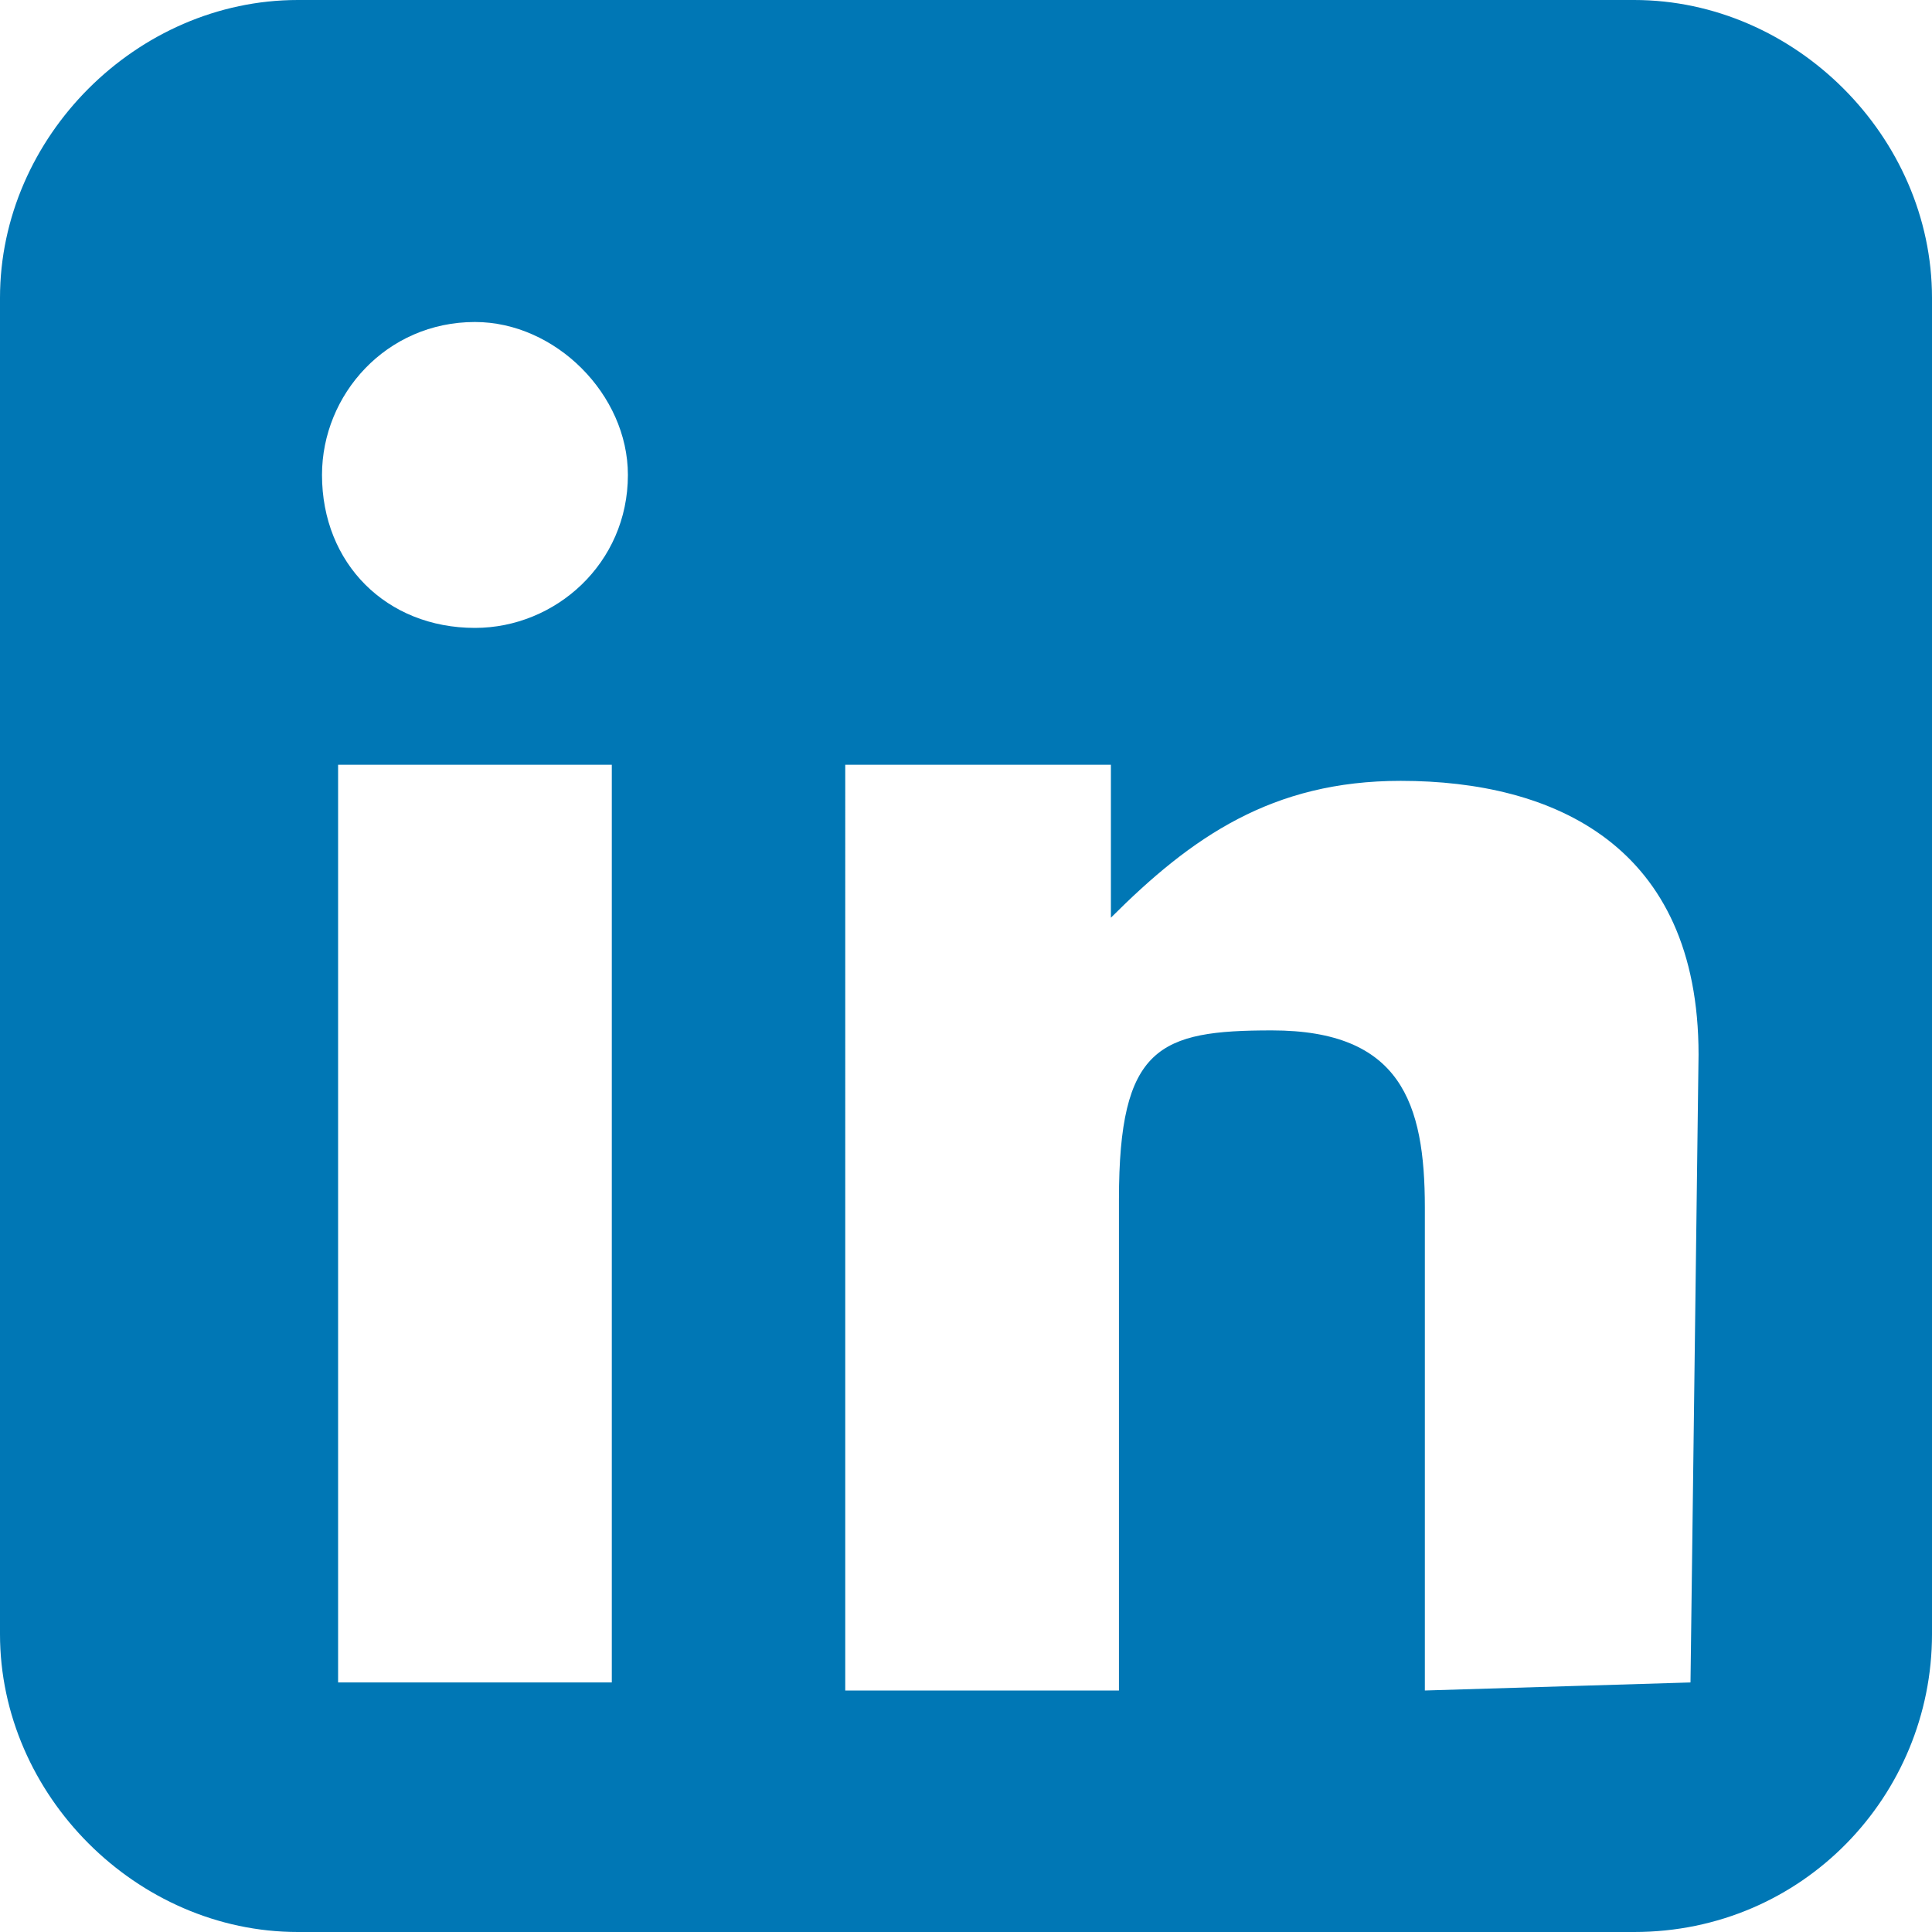 <?xml version="1.0" encoding="utf-8"?>
<svg version="1.1" id="Layer_1" xmlns="http://www.w3.org/2000/svg" xmlns:xlink="http://www.w3.org/1999/xlink" x="0px" y="0px"
	 viewBox="0 0 24 24" style="enable-background:new 0 0 24 24;" xml:space="preserve">
<style type="text/css">
	.st0{fill:#0077B5;}
</style>
<path class="st0" d="M20.3,0H3.7C1.7,0,0,1.7,0,3.7v16.6C0,22.3,1.7,24,3.7,24h16.6c2.1,0,3.7-1.7,3.7-3.7V3.7C24,1.7,22.3,0,20.3,0
	L20.3,0z M7.6,20.9l-3.4,0V9.5l3.4,0V20.9L7.6,20.9z M5.9,7.8C4.8,7.8,4,7,4,5.9C4,4.9,4.8,4,5.9,4c1,0,1.9,0.9,1.9,1.9
	C7.8,7,6.9,7.8,5.9,7.8z M21,20.9L17.7,21v-6c0-1.3-0.3-2.2-1.9-2.2c-1.4,0-1.9,0.2-1.9,2.1v6.1l-3.4,0V9.5l3.3,0v1.5l0,0.4
	c1-1,2-1.7,3.6-1.7c1.9,0,3.7,0.8,3.7,3.4L21,20.9L21,20.9z"/>
</svg>
